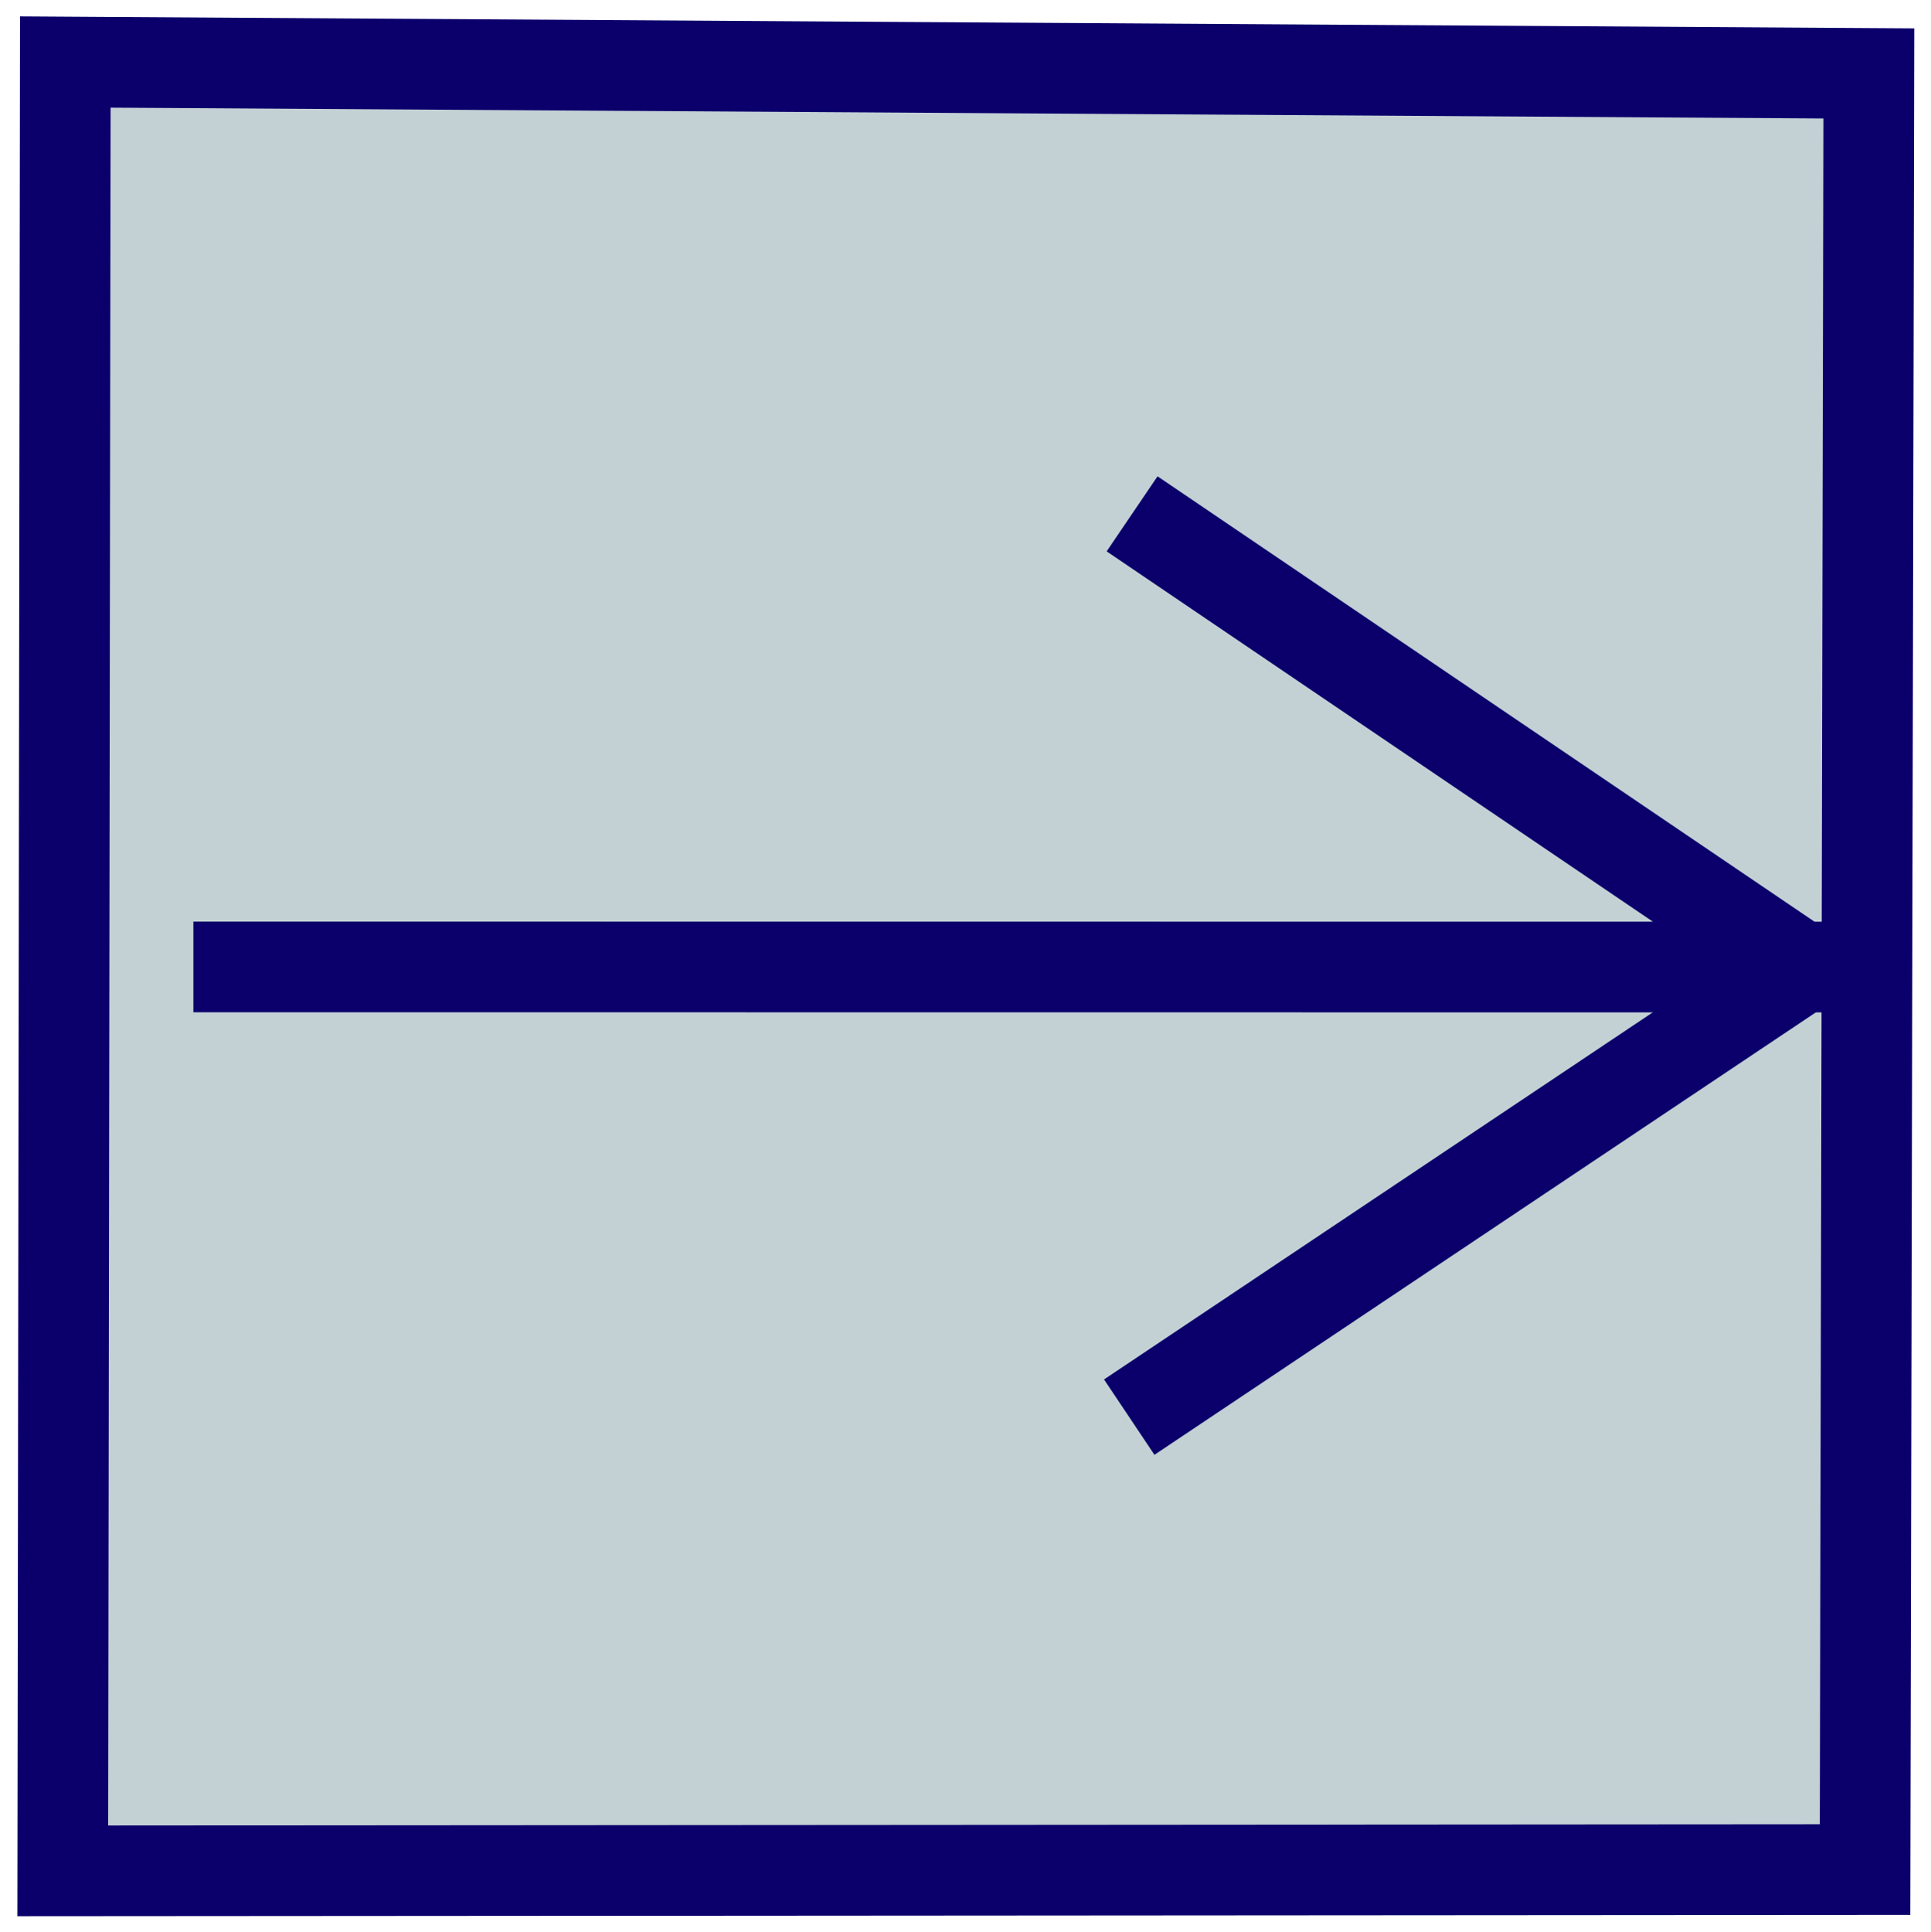 <?xml version="1.0" encoding="UTF-8" standalone="no"?>
<!-- Created with Inkscape (http://www.inkscape.org/) -->

<svg
   width="5.651mm"
   height="5.653mm"
   viewBox="0 0 6.091 6.092"
   version="1.1"
   id="svg12"
   xmlns="http://www.w3.org/2000/svg"
   xmlns:svg="http://www.w3.org/2000/svg">
  <defs
     id="defs9">
    <linearGradient
       id="linearGradient5557">
      <stop
         style="stop-color:#ffffff;stop-opacity:1;"
         offset="0"
         id="stop5553" />
      <stop
         style="stop-color:#ffffff;stop-opacity:0;"
         offset="1"
         id="stop5555" />
    </linearGradient>
  </defs>
  <g
     id="layer1"
     transform="translate(-16.516,-28.019)">
    <path
       style="fill:#0b006b;stroke-width:0.265"
       d="M 15.91,96.665 116.94,94.157"
       id="path129" />
    <path
       style="fill:#c3d1d5;fill-opacity:1;stroke:#0b006b;stroke-width:0.286"
       d="m 22.411,28.25 -0.012,5.665 -5.685,0.004 0.008,-5.705 z"
       id="path6301" />
    <path
       style="fill:#c3d1d5;fill-opacity:1;stroke:#0b006b;stroke-width:0.286"
       d="m 20.078,32.488 2.12,-1.418 -2.111,-1.431"
       id="path15292" />
    <path
       style="fill:#c3d1d5;fill-opacity:1;stroke:#0b006b;stroke-width:0.286"
       d="m 17.126,31.068 5.145,4.75e-4"
       id="path15296" />
  </g>
</svg>
